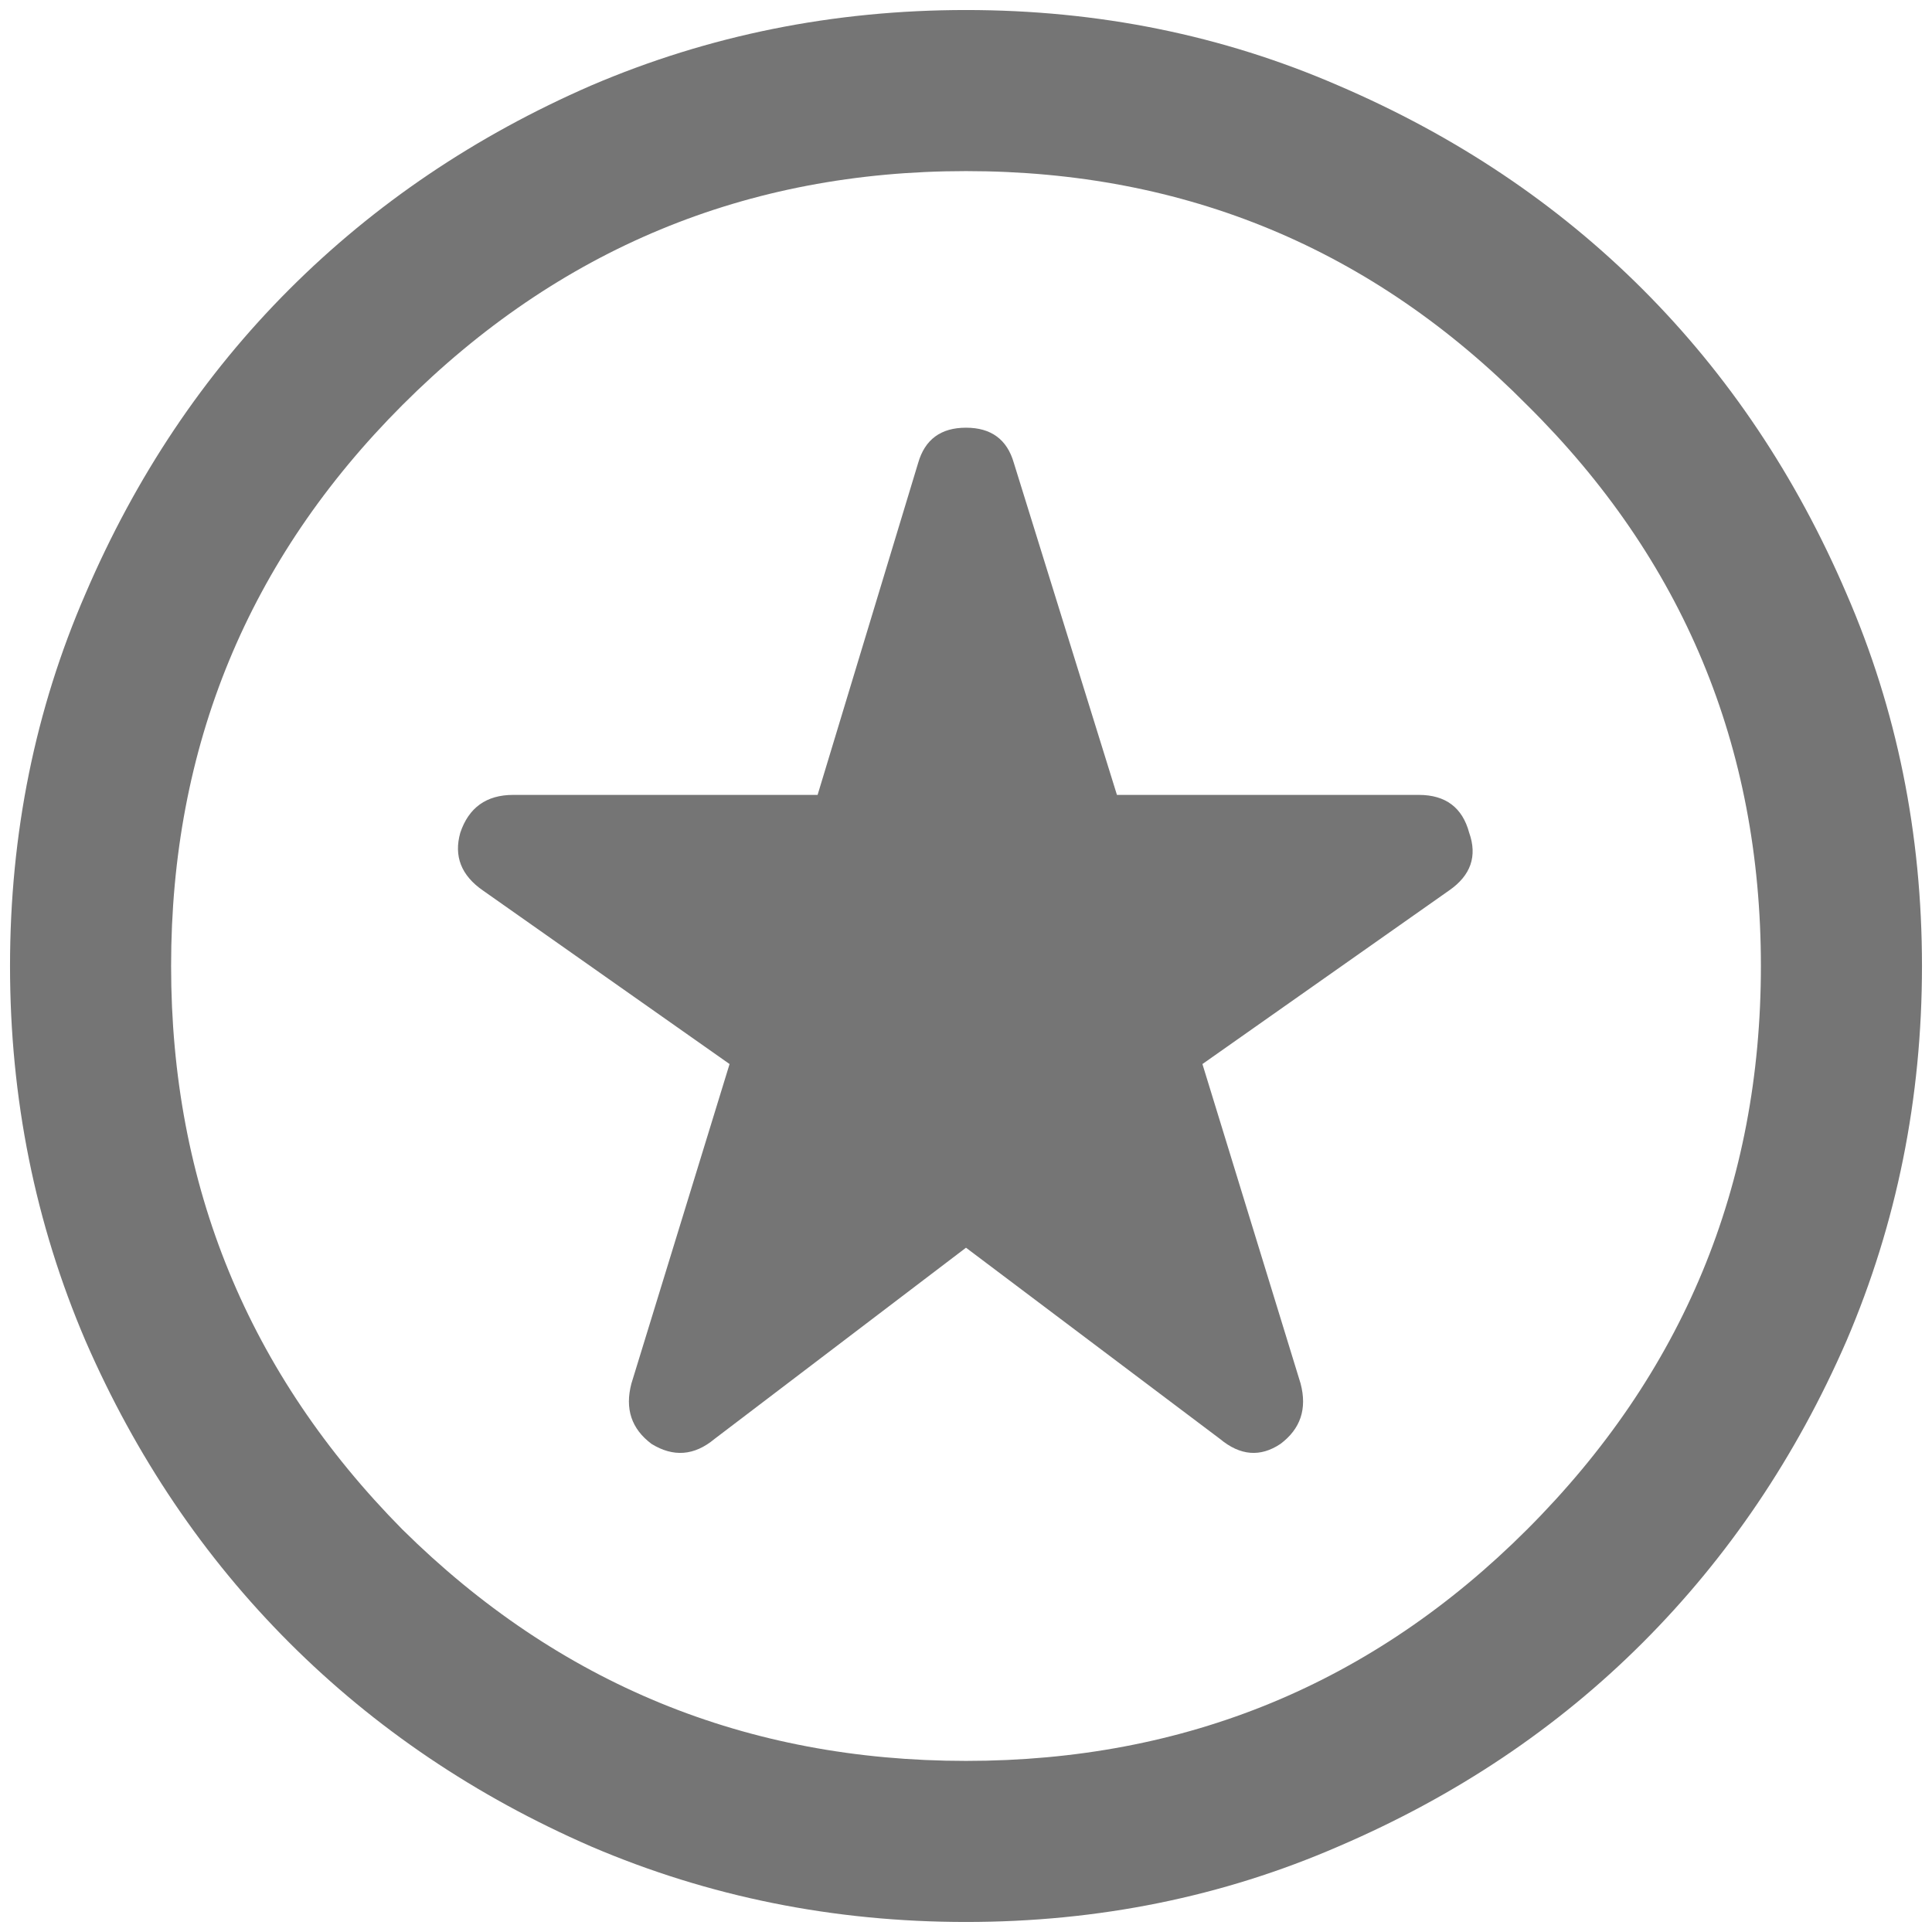 <svg width="16" height="16" viewBox="0 0 16 16" fill="none" xmlns="http://www.w3.org/2000/svg">
<path d="M8 10.333L10.104 11.917C10.271 12.056 10.438 12.069 10.604 11.958C10.771 11.833 10.826 11.667 10.771 11.458L9.958 8.812L12 7.375C12.181 7.25 12.236 7.09 12.167 6.896C12.111 6.688 11.972 6.583 11.75 6.583H9.25L8.396 3.833C8.34 3.639 8.208 3.542 8 3.542C7.792 3.542 7.66 3.639 7.604 3.833L6.771 6.583H4.25C4.028 6.583 3.882 6.688 3.812 6.896C3.757 7.09 3.819 7.25 4 7.375L6.042 8.812L5.229 11.458C5.174 11.667 5.229 11.833 5.396 11.958C5.576 12.069 5.75 12.056 5.917 11.917L8 10.333ZM8 15.917C6.903 15.917 5.868 15.708 4.896 15.292C3.938 14.875 3.104 14.312 2.396 13.604C1.688 12.896 1.125 12.062 0.708 11.104C0.292 10.132 0.083 9.097 0.083 8C0.083 6.903 0.292 5.875 0.708 4.917C1.125 3.944 1.688 3.104 2.396 2.396C3.104 1.688 3.938 1.125 4.896 0.708C5.868 0.292 6.903 0.083 8 0.083C9.097 0.083 10.125 0.292 11.083 0.708C12.056 1.125 12.896 1.688 13.604 2.396C14.312 3.104 14.875 3.944 15.292 4.917C15.708 5.875 15.917 6.903 15.917 8C15.917 9.097 15.708 10.132 15.292 11.104C14.875 12.062 14.312 12.896 13.604 13.604C12.896 14.312 12.056 14.875 11.083 15.292C10.125 15.708 9.097 15.917 8 15.917ZM8 14.583C9.819 14.583 11.368 13.944 12.646 12.667C13.938 11.375 14.583 9.819 14.583 8C14.583 6.181 13.938 4.632 12.646 3.354C11.368 2.062 9.819 1.417 8 1.417C6.181 1.417 4.625 2.062 3.333 3.354C2.056 4.632 1.417 6.181 1.417 8C1.417 9.819 2.056 11.375 3.333 12.667C4.625 13.944 6.181 14.583 8 14.583Z" fill="#757575"/>
</svg>
